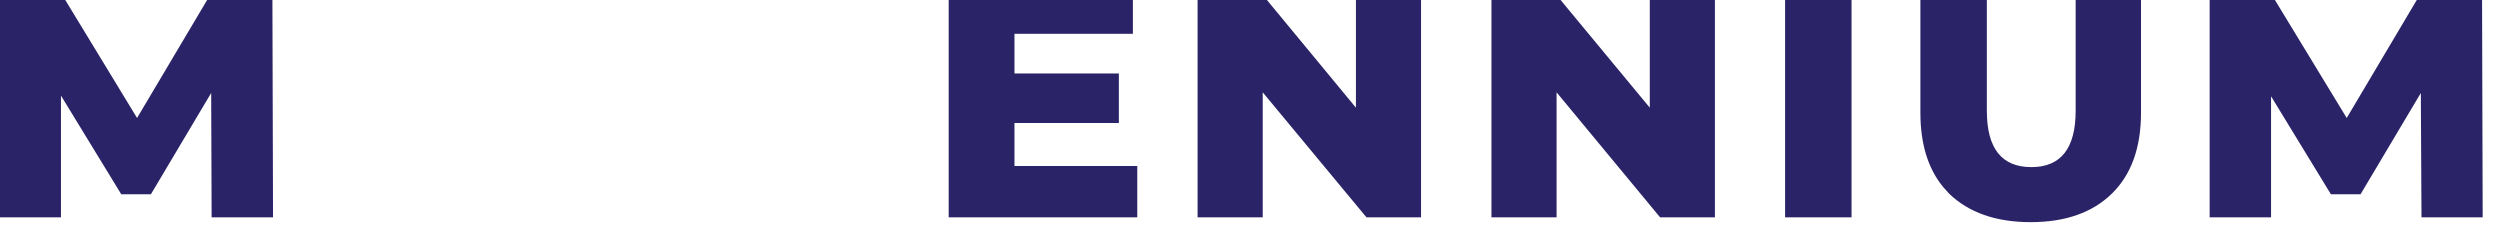 <svg width="114" height="11" viewBox="0 0 114 11" fill="none" xmlns="http://www.w3.org/2000/svg" xmlns:xlink="http://www.w3.org/1999/xlink">
	<desc>
			Created with Pixso.
	</desc>
	<defs/>
	<path id="Vector" d="M9.65 9.91L9.63 4.24L6.88 8.86L5.53 8.86L2.78 4.36L2.78 9.91L0 9.91L0 -0.8L2.49 -0.8L6.25 5.38L9.92 -0.8L12.42 -0.8L12.45 9.91L9.65 9.91ZM51.86 7.57L51.86 9.91L43.26 9.91L43.26 -0.8L51.66 -0.8L51.66 1.54L46.26 1.54L46.26 3.35L51.02 3.35L51.02 5.61L46.26 5.61L46.26 7.57L51.86 7.57ZM64.8 -0.8L64.8 9.91L62.31 9.91L57.58 4.21L57.58 9.91L54.61 9.91L54.61 -0.8L57.11 -0.8L61.83 4.91L61.83 -0.8L64.8 -0.8ZM78.2 -0.8L78.2 9.91L75.7 9.91L70.98 4.21L70.98 9.91L68.01 9.91L68.01 -0.8L70.5 -0.8L75.23 4.91L75.23 -0.8L78.2 -0.8ZM81.4 -0.8L84.43 -0.8L84.43 9.91L81.4 9.91L81.4 -0.8ZM92.6 10.13C91.01 10.13 89.77 9.69 88.88 8.83Q88.74 8.68 88.61 8.53Q87.57 7.27 87.57 5.14L87.57 -0.8L90.6 -0.8L90.6 5.05C90.6 6.76 91.27 7.62 92.63 7.62C93.98 7.62 94.65 6.76 94.65 5.05L94.65 -0.8L97.63 -0.8L97.63 5.14C97.63 6.73 97.19 7.96 96.3 8.83C95.42 9.69 94.19 10.13 92.6 10.13ZM110.42 9.91L110.39 4.24L107.64 8.86L106.29 8.86L103.56 4.39L103.56 9.91L100.76 9.91L100.76 -0.8L103.25 -0.8L107.01 5.38L110.68 -0.8L113.18 -0.8L113.21 9.91L110.42 9.91Z" fill="#2A2367" fill-opacity="1" fill-rule="evenodd"/>
</svg>
